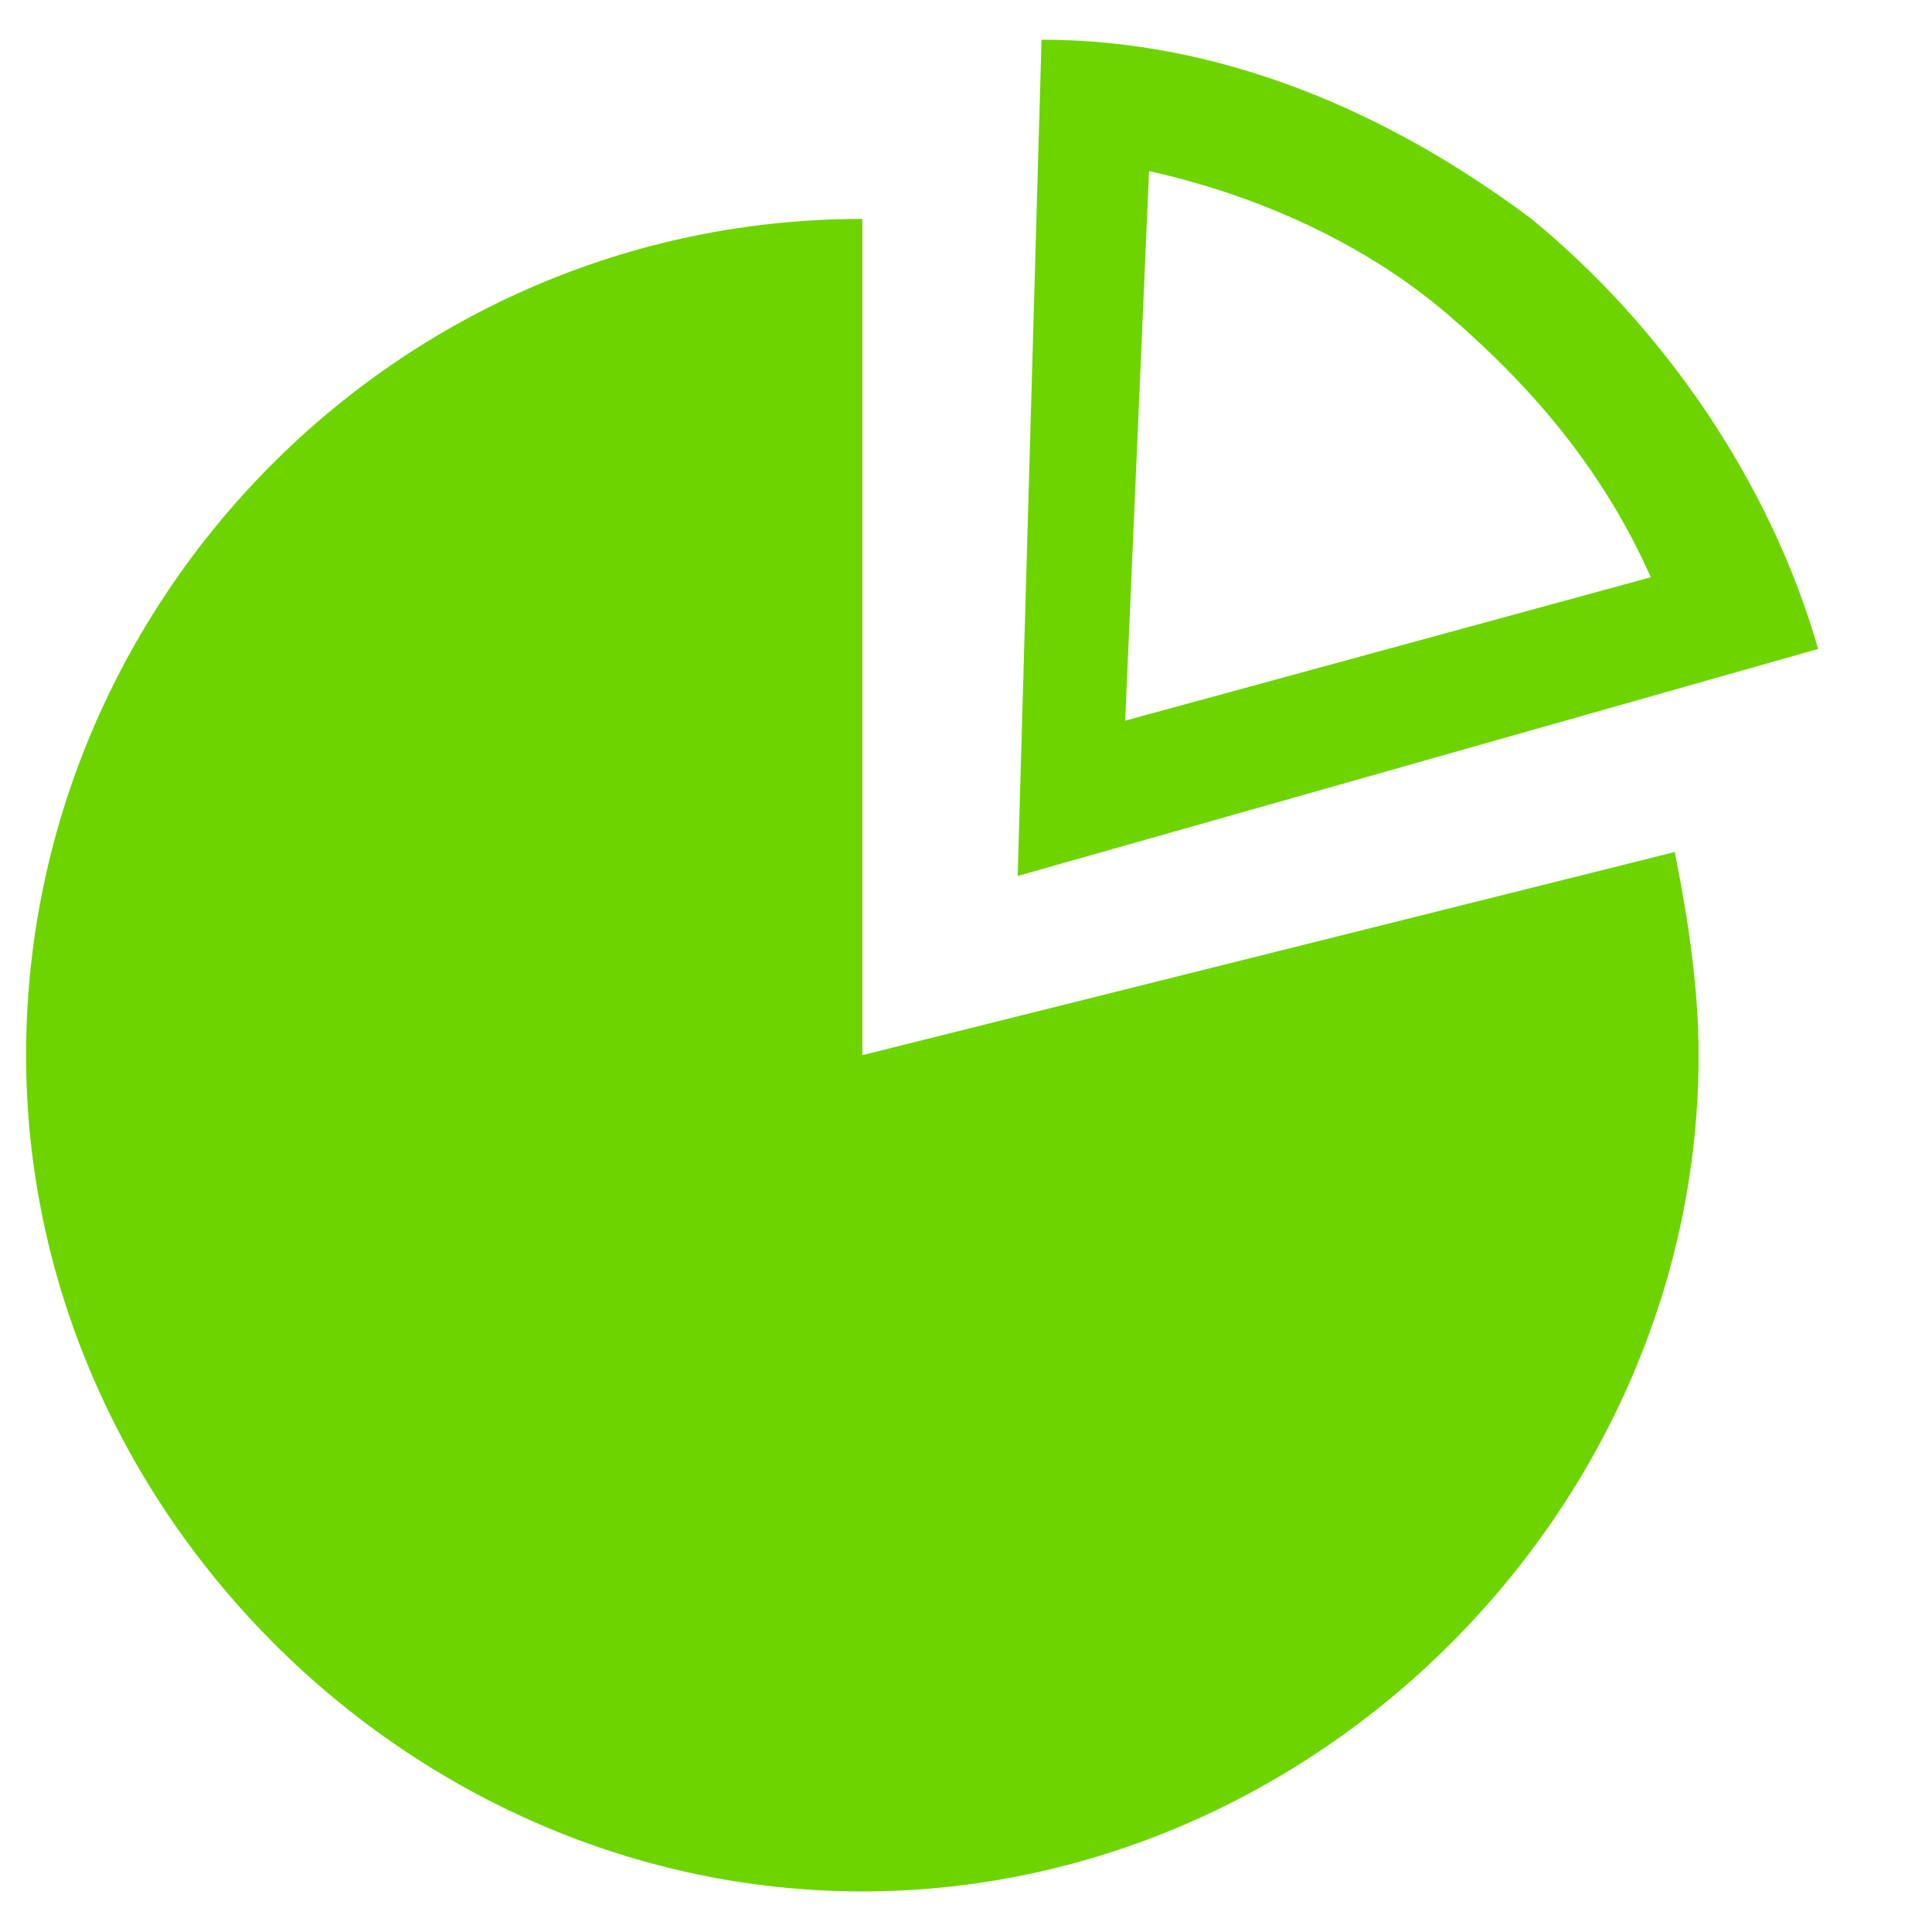 <?xml version="1.0" encoding="UTF-8"?>
<svg width="20px" height="20px" viewBox="0 0 20 20" version="1.1" xmlns="http://www.w3.org/2000/svg" xmlns:xlink="http://www.w3.org/1999/xlink">
    <!-- Generator: Sketch 63.1 (92452) - https://sketch.com -->
    <title>ICA/title/icon/statistics</title>
    <desc>Created with Sketch.</desc>
    <g id="ICA/title/icon/statistics" stroke="none" stroke-width="1" fill="none" fill-rule="evenodd">
        <g id="百分比" fill="#6DD400" fill-rule="nonzero">
            <path d="M11.895,1.771 C13.008,2.018 14.121,2.513 14.987,3.255 C15.853,3.997 16.595,4.863 17.089,5.976 L11.648,7.46 L11.895,1.771 M10.782,0.411 L10.535,9.068 L18.821,6.718 C18.326,4.987 17.213,3.379 15.853,2.266 C14.369,1.153 12.637,0.411 10.782,0.411 L10.782,0.411 Z M8.927,10.923 L17.337,8.82 C17.46,9.439 17.584,10.181 17.584,10.923 C17.584,15.622 13.627,19.58 8.927,19.58 C4.228,19.58 0.27,15.622 0.27,10.923 C0.27,6.223 4.104,2.266 8.927,2.266 L8.927,10.923 L8.927,10.923 Z" id="形状"></path>
        </g>
    </g>
</svg>